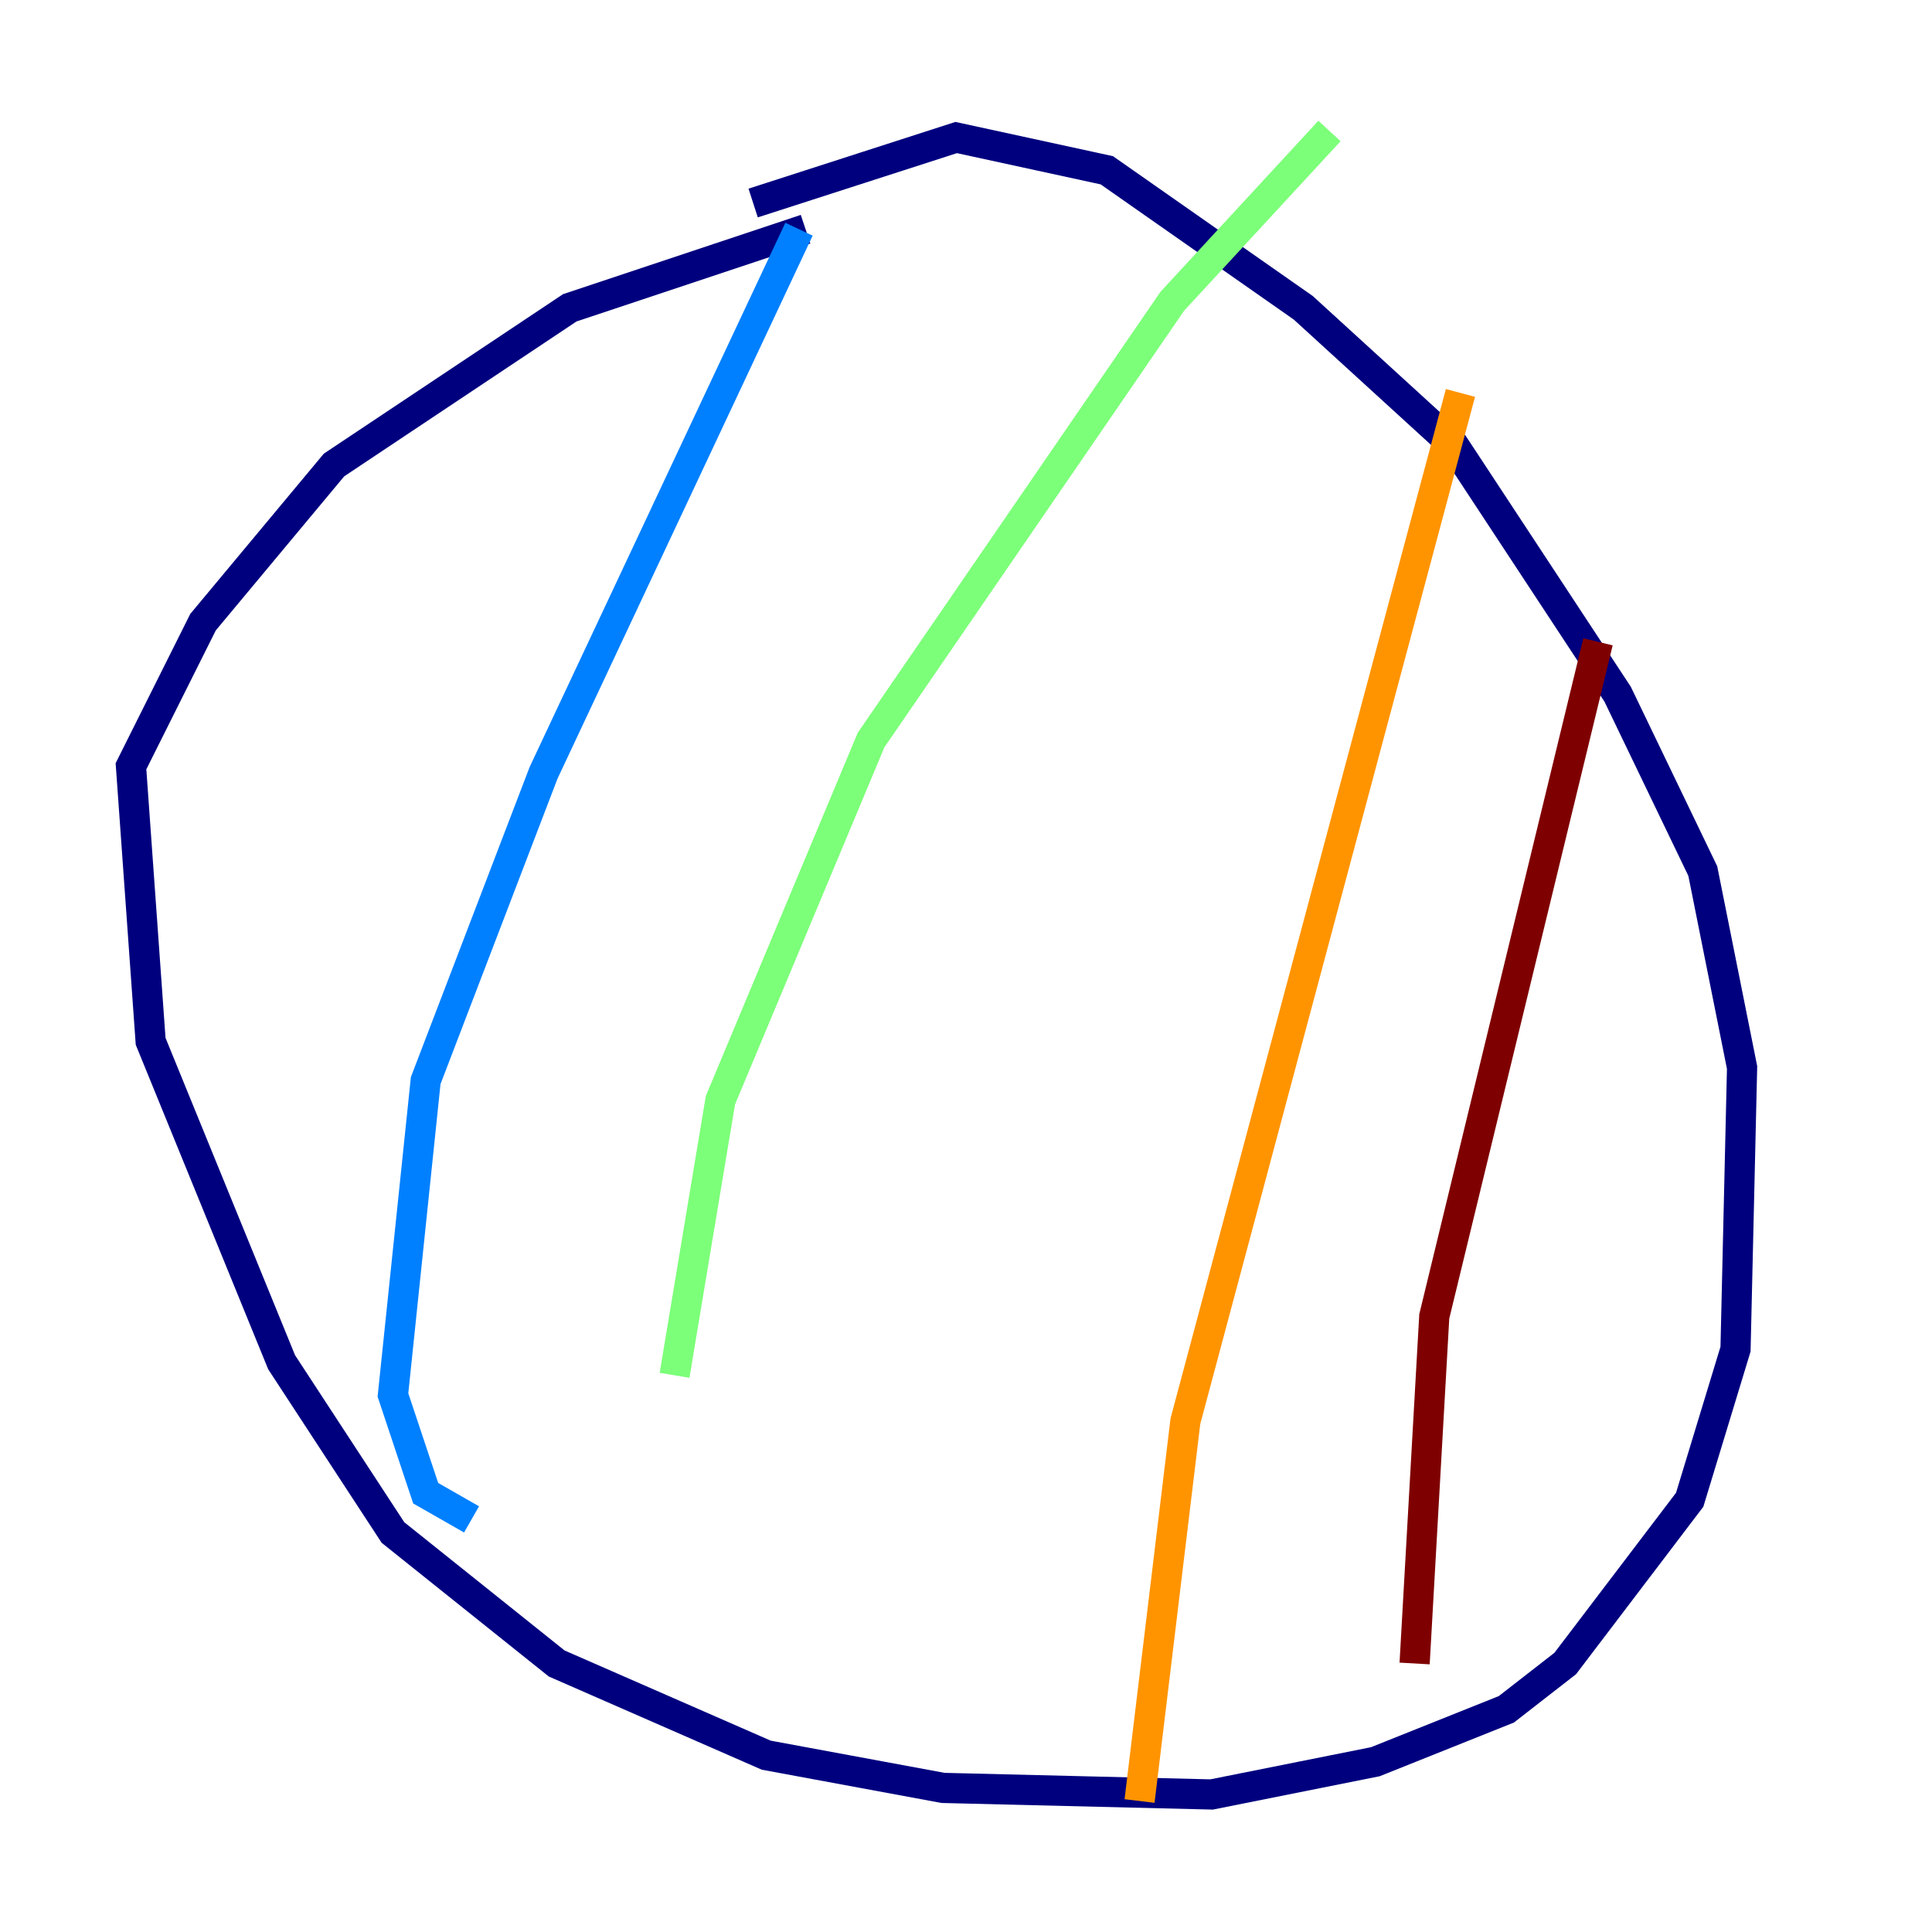 <?xml version="1.0" encoding="utf-8" ?>
<svg baseProfile="tiny" height="128" version="1.2" viewBox="0,0,128,128" width="128" xmlns="http://www.w3.org/2000/svg" xmlns:ev="http://www.w3.org/2001/xml-events" xmlns:xlink="http://www.w3.org/1999/xlink"><defs /><polyline fill="none" points="53.37,15.186 37.749,20.393 22.129,30.807 13.451,41.22 8.678,50.766 9.98,68.99 18.658,90.251 26.034,101.532 36.881,110.21 50.766,116.285 62.481,118.454 80.271,118.888 91.119,116.719 99.797,113.248 103.702,110.21 111.946,99.363 114.983,89.383 115.417,70.725 112.814,57.709 107.173,45.993 96.325,29.505 86.346,20.393 73.329,11.281 63.349,9.112 49.898,13.451" stroke="#00007f" stroke-width="2" /><polyline fill="none" points="52.936,15.186 36.014,51.2 28.203,71.593 26.034,92.42 28.203,98.929 31.241,100.664" stroke="#0080ff" stroke-width="2" /><polyline fill="none" points="88.081,8.678 77.668,19.959 57.709,49.031 47.729,72.895 44.691,91.119" stroke="#7cff79" stroke-width="2" /><polyline fill="none" points="96.759,26.034 78.536,94.156 75.498,119.322" stroke="#ff9400" stroke-width="2" /><polyline fill="none" points="105.871,42.522 95.024,87.214 93.722,110.21" stroke="#7f0000" stroke-width="2" /></svg>